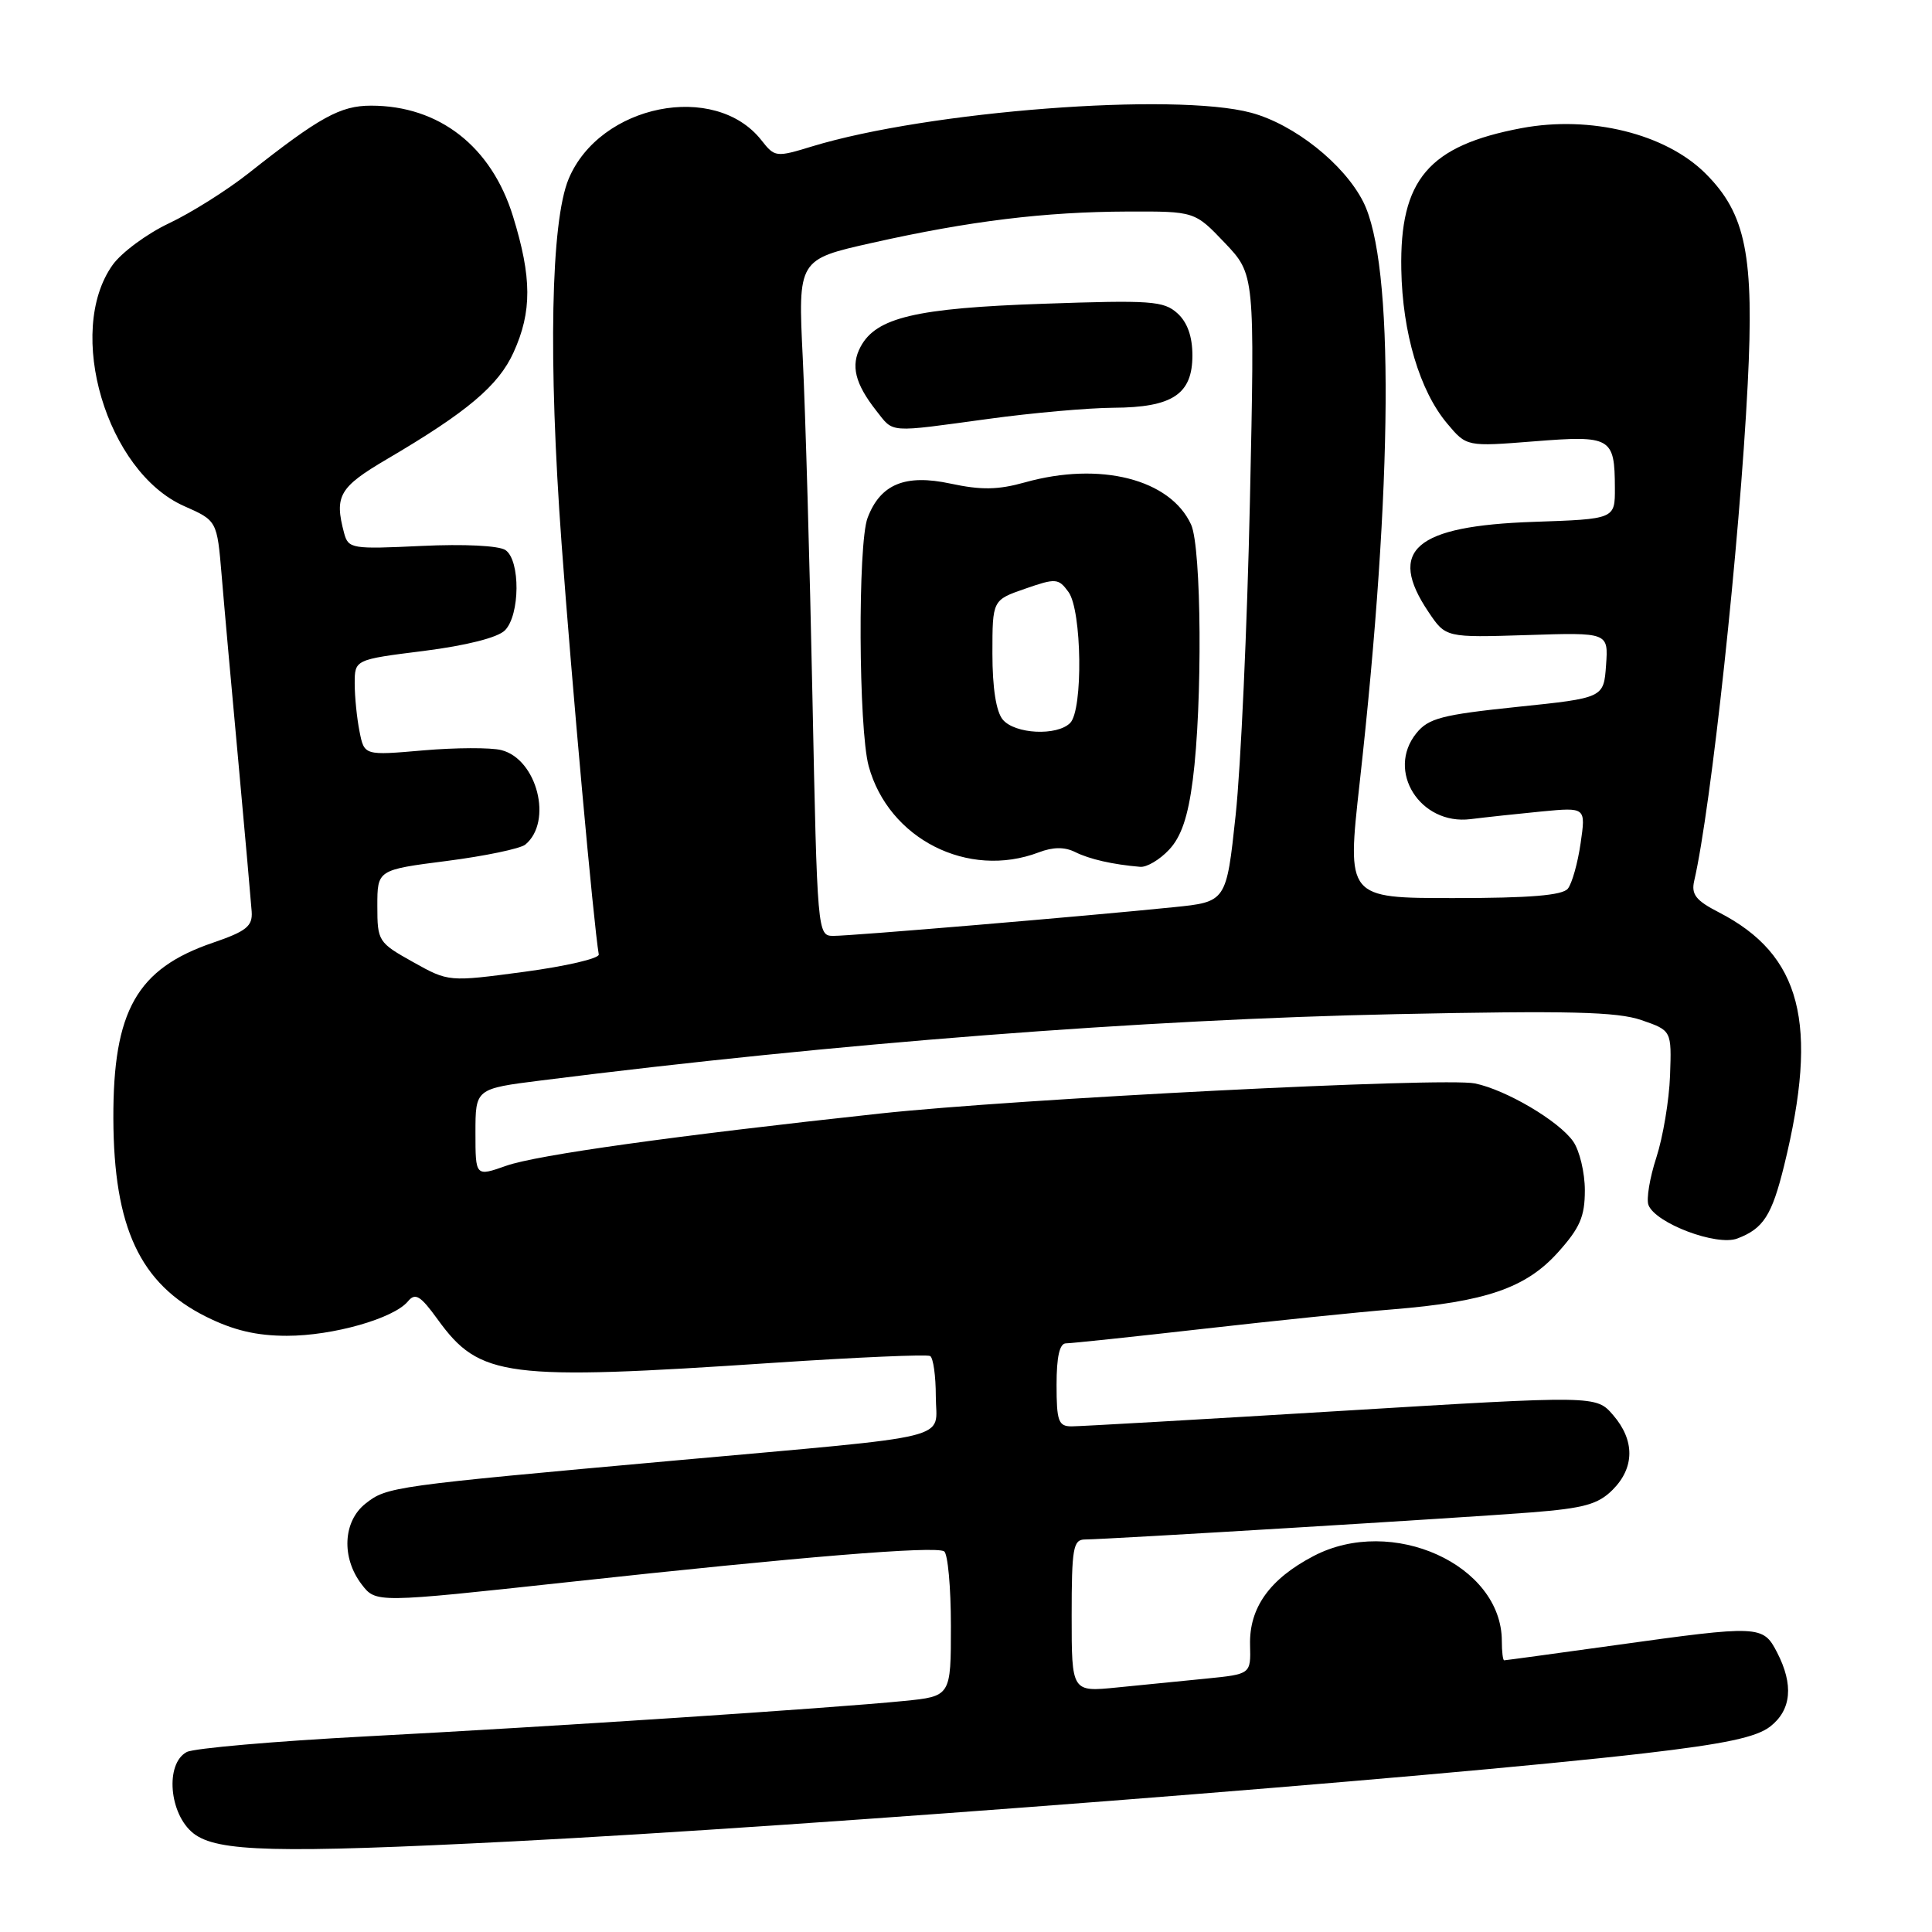 <?xml version="1.0" encoding="UTF-8" standalone="no"?>
<!DOCTYPE svg PUBLIC "-//W3C//DTD SVG 1.1//EN" "http://www.w3.org/Graphics/SVG/1.1/DTD/svg11.dtd" >
<svg xmlns="http://www.w3.org/2000/svg" xmlns:xlink="http://www.w3.org/1999/xlink" version="1.1" viewBox="0 0 256 256">
 <g >
 <path fill="currentColor"
d=" M 68.00 243.99 C 107.23 241.99 190.32 235.52 217.83 232.33 C 228.59 231.08 232.76 230.19 234.58 228.76 C 237.38 226.56 237.68 223.22 235.47 218.95 C 233.61 215.35 233.17 215.33 214.00 218.00 C 206.09 219.10 199.48 220.00 199.31 220.00 C 199.14 220.00 199.00 218.85 199.00 217.45 C 199.00 207.34 184.44 200.75 174.06 206.18 C 168.24 209.22 165.51 213.04 165.64 217.97 C 165.74 221.83 165.74 221.83 159.87 222.42 C 156.64 222.74 151.30 223.27 148.00 223.60 C 142.00 224.20 142.00 224.20 142.00 214.10 C 142.00 205.15 142.20 204.00 143.75 203.99 C 146.75 203.97 194.06 201.10 202.93 200.40 C 209.88 199.85 211.76 199.33 213.68 197.41 C 216.61 194.48 216.64 190.85 213.75 187.51 C 211.50 184.90 211.50 184.90 177.74 186.95 C 159.17 188.08 143.08 189.00 141.99 189.00 C 140.25 189.00 140.00 188.32 140.00 183.50 C 140.00 179.77 140.40 178.00 141.25 178.00 C 141.94 178.00 150.15 177.13 159.50 176.07 C 168.85 175.01 180.10 173.85 184.50 173.50 C 196.83 172.50 202.15 170.68 206.38 166.01 C 209.35 162.71 210.00 161.23 210.00 157.72 C 210.00 155.37 209.30 152.45 208.45 151.24 C 206.56 148.54 199.59 144.42 195.44 143.56 C 191.42 142.72 134.64 145.60 116.60 147.55 C 89.34 150.50 71.13 153.04 67.08 154.47 C 63.00 155.91 63.00 155.91 63.00 150.09 C 63.00 144.26 63.00 144.26 71.75 143.16 C 110.79 138.23 151.39 135.08 185.00 134.38 C 207.89 133.90 214.29 134.06 217.50 135.17 C 221.50 136.55 221.50 136.55 221.29 142.52 C 221.17 145.80 220.35 150.68 219.48 153.36 C 218.60 156.05 218.13 158.89 218.43 159.67 C 219.36 162.09 227.47 165.15 230.20 164.11 C 233.66 162.80 234.78 161.06 236.41 154.43 C 241.04 135.59 238.69 126.51 227.74 120.88 C 224.71 119.32 224.08 118.52 224.49 116.72 C 226.73 107.06 230.52 71.92 231.58 50.91 C 232.45 33.87 231.35 28.35 226.01 23.01 C 220.72 17.72 210.75 15.26 201.60 16.98 C 189.29 19.30 185.46 23.80 185.68 35.70 C 185.83 44.11 188.12 51.80 191.76 56.12 C 194.33 59.19 194.33 59.19 203.29 58.48 C 213.48 57.67 213.96 57.95 213.98 64.64 C 214.00 68.78 214.00 68.78 203.19 69.15 C 187.49 69.69 183.76 72.89 189.29 81.10 C 191.57 84.49 191.57 84.49 202.35 84.15 C 213.12 83.80 213.12 83.80 212.81 88.14 C 212.50 92.48 212.50 92.48 201.01 93.67 C 191.06 94.71 189.28 95.17 187.68 97.15 C 183.63 102.15 188.18 109.37 194.85 108.54 C 196.86 108.29 201.12 107.83 204.31 107.52 C 210.13 106.97 210.13 106.97 209.44 111.73 C 209.06 114.36 208.30 117.06 207.75 117.75 C 207.04 118.64 202.73 119.00 192.61 119.00 C 178.46 119.00 178.46 119.00 180.16 103.75 C 184.58 64.11 184.76 34.88 180.63 26.73 C 178.09 21.72 171.49 16.48 165.79 14.94 C 155.65 12.21 123.00 14.71 107.60 19.40 C 102.83 20.86 102.66 20.84 100.89 18.58 C 94.74 10.77 79.48 13.83 75.35 23.70 C 72.99 29.35 72.63 47.65 74.41 72.00 C 75.76 90.46 78.65 122.45 79.34 126.47 C 79.43 127.00 74.99 128.03 69.47 128.77 C 59.44 130.11 59.44 130.11 54.72 127.47 C 50.12 124.90 50.00 124.71 50.00 120.05 C 50.00 115.26 50.00 115.26 59.21 114.08 C 64.27 113.43 68.95 112.45 69.61 111.91 C 73.28 108.87 71.17 100.58 66.42 99.39 C 65.02 99.04 60.37 99.06 56.08 99.43 C 48.27 100.11 48.27 100.11 47.64 96.93 C 47.29 95.18 47.00 92.32 47.00 90.58 C 47.00 87.40 47.00 87.40 56.17 86.25 C 61.81 85.53 65.94 84.49 66.90 83.53 C 68.91 81.52 68.97 74.25 66.98 72.89 C 66.11 72.30 61.51 72.07 55.84 72.34 C 46.61 72.78 46.16 72.71 45.60 70.65 C 44.28 65.71 44.94 64.56 51.27 60.84 C 61.91 54.59 66.05 51.10 68.05 46.69 C 70.50 41.30 70.48 36.78 67.98 28.68 C 65.12 19.40 58.19 14.00 49.17 14.00 C 45.09 14.00 42.36 15.51 32.93 22.96 C 30.07 25.22 25.33 28.20 22.39 29.59 C 19.45 30.98 16.09 33.47 14.92 35.11 C 8.62 43.96 14.12 62.51 24.40 67.06 C 28.76 68.99 28.76 68.99 29.37 76.24 C 29.70 80.24 30.70 91.38 31.59 101.00 C 32.47 110.62 33.26 119.54 33.35 120.80 C 33.48 122.73 32.64 123.40 28.20 124.92 C 18.13 128.36 14.98 133.93 15.02 148.19 C 15.07 162.67 18.55 170.10 27.31 174.47 C 30.94 176.28 34.00 177.00 38.02 177.00 C 44.11 177.00 52.17 174.71 54.05 172.44 C 55.03 171.26 55.70 171.66 58.00 174.84 C 63.57 182.53 66.94 182.96 102.50 180.58 C 113.50 179.85 122.84 179.44 123.25 179.68 C 123.66 179.92 124.00 182.32 124.00 185.01 C 124.00 190.94 127.39 190.10 89.50 193.52 C 51.99 196.90 51.27 197.00 48.45 199.22 C 45.44 201.58 45.21 206.41 47.93 209.95 C 49.81 212.40 49.81 212.40 75.16 209.65 C 106.21 206.27 123.91 204.82 125.10 205.56 C 125.59 205.87 126.00 210.31 126.00 215.44 C 126.00 224.77 126.00 224.77 119.75 225.39 C 110.00 226.36 72.74 228.81 48.50 230.08 C 36.40 230.72 25.71 231.65 24.75 232.15 C 21.85 233.68 22.40 240.38 25.63 242.93 C 28.77 245.39 36.61 245.59 68.00 243.99 Z  M 107.65 92.25 C 107.30 74.79 106.72 54.62 106.37 47.44 C 105.73 34.38 105.73 34.38 115.61 32.17 C 128.49 29.28 138.42 28.07 149.40 28.03 C 158.31 28.00 158.31 28.00 162.29 32.18 C 166.27 36.37 166.27 36.37 165.62 66.43 C 165.26 82.97 164.41 101.67 163.73 108.00 C 162.50 119.50 162.50 119.50 155.50 120.21 C 143.94 121.39 112.65 124.03 110.40 124.01 C 108.32 124.00 108.29 123.63 107.65 92.25 Z  M 154.91 112.59 C 156.52 110.88 157.42 108.23 158.05 103.34 C 159.35 93.29 159.21 72.56 157.83 69.52 C 155.08 63.49 145.78 61.12 135.80 63.92 C 132.23 64.92 130.01 64.95 125.95 64.08 C 119.94 62.79 116.65 64.15 114.96 68.62 C 113.65 72.05 113.76 96.56 115.10 101.50 C 117.73 111.16 128.27 116.51 137.65 112.94 C 139.54 112.22 141.07 112.21 142.46 112.90 C 144.37 113.85 147.42 114.55 151.08 114.86 C 151.94 114.94 153.67 113.92 154.91 112.59 Z  M 131.00 55.50 C 136.78 54.71 144.21 54.05 147.53 54.03 C 155.36 53.99 158.00 52.24 158.00 47.10 C 158.00 44.58 157.33 42.70 156.01 41.51 C 154.20 39.87 152.50 39.75 138.22 40.25 C 121.36 40.83 116.10 42.07 114.03 45.95 C 112.70 48.43 113.29 50.83 116.11 54.42 C 118.47 57.41 117.52 57.34 131.00 55.50 Z  M 132.87 95.35 C 131.99 94.29 131.50 91.15 131.50 86.60 C 131.50 79.51 131.50 79.51 135.83 78.01 C 139.91 76.59 140.25 76.62 141.58 78.44 C 143.36 80.88 143.53 94.07 141.80 95.80 C 140.05 97.55 134.47 97.27 132.87 95.35 Z "/>
</g>
</svg>